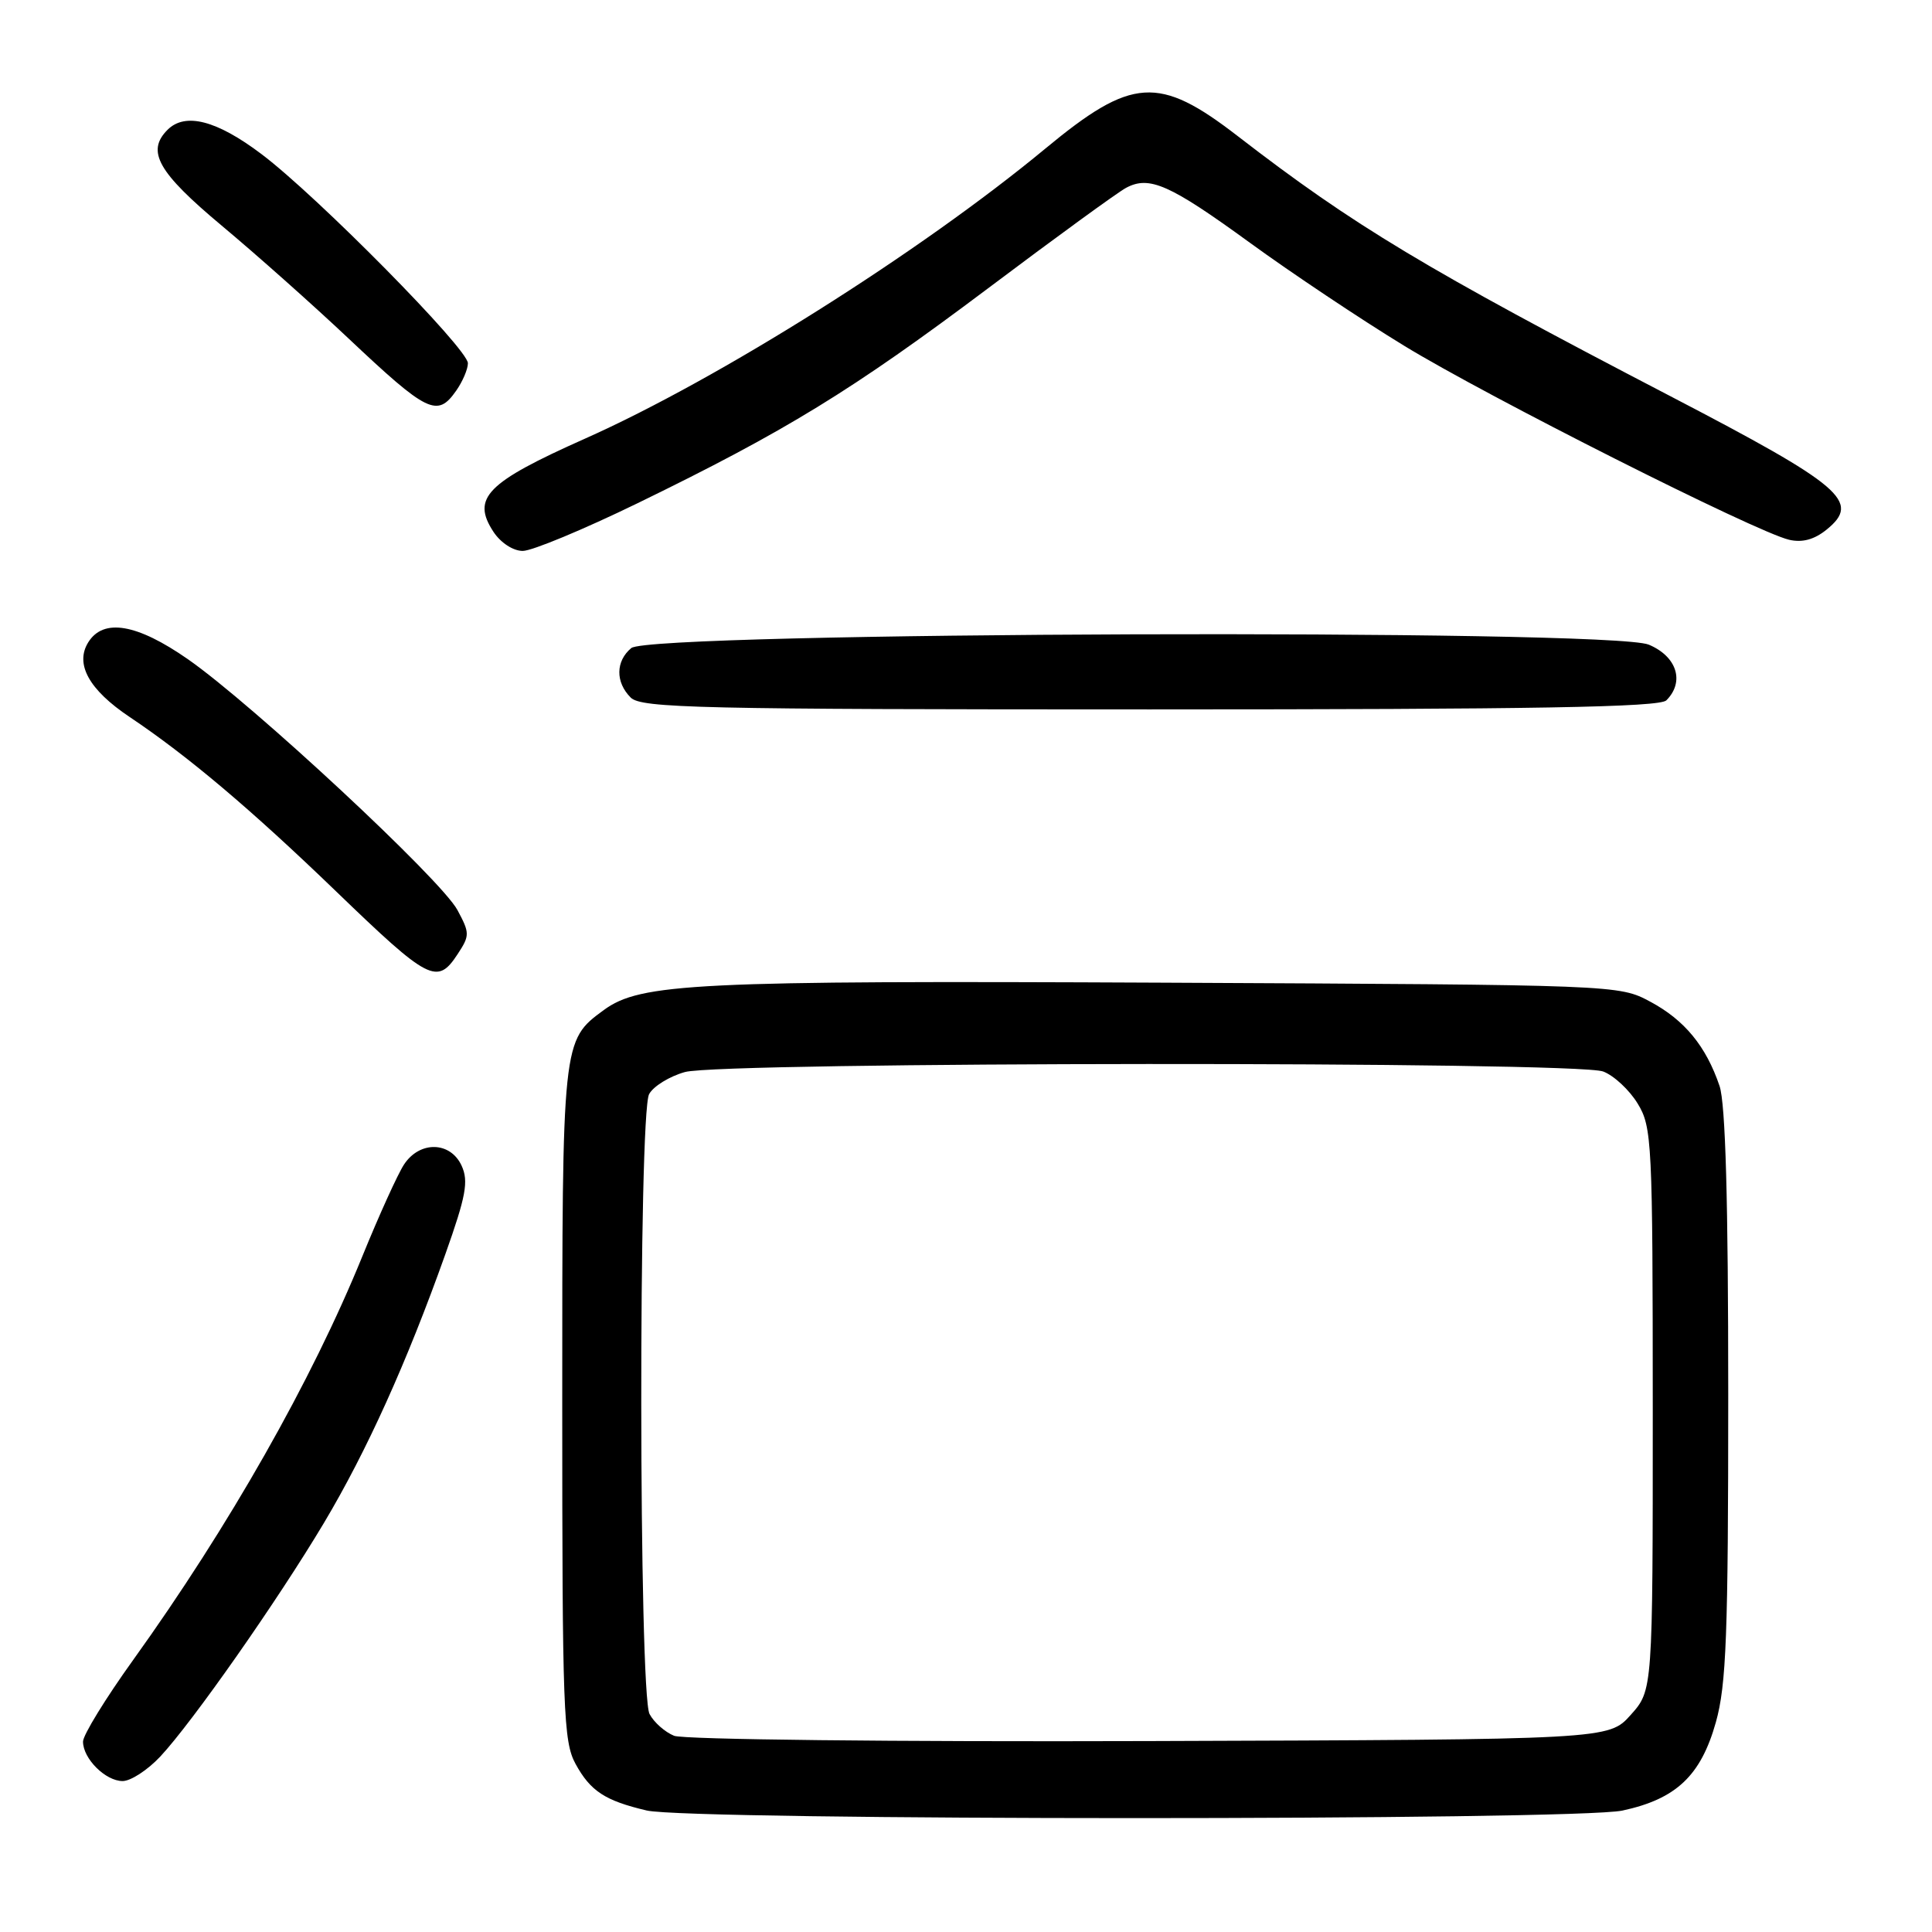 <?xml version="1.0" encoding="UTF-8" standalone="no"?>
<!DOCTYPE svg PUBLIC "-//W3C//DTD SVG 1.1//EN" "http://www.w3.org/Graphics/SVG/1.1/DTD/svg11.dtd" >
<svg xmlns="http://www.w3.org/2000/svg" xmlns:xlink="http://www.w3.org/1999/xlink" version="1.1" viewBox="0 0 256 256">
 <g >
 <path fill="currentColor"
d=" M 214.98 239.91 C 222.10 238.38 225.37 235.29 227.36 228.21 C 228.75 223.27 229.00 216.58 229.00 184.83 C 229.00 159.12 228.64 146.23 227.85 143.90 C 226.06 138.62 223.21 135.16 218.67 132.73 C 214.51 130.50 214.37 130.50 154.18 130.21 C 92.08 129.92 84.87 130.27 80.00 133.84 C 74.49 137.89 74.50 137.79 74.50 186.00 C 74.50 226.59 74.65 230.78 76.26 233.72 C 78.24 237.34 80.17 238.60 85.69 239.90 C 91.38 241.24 208.74 241.25 214.98 239.91 Z  M 21.23 232.76 C 25.51 228.18 36.79 212.07 42.91 201.82 C 48.59 192.30 53.91 180.52 59.00 166.22 C 61.75 158.48 62.11 156.53 61.17 154.47 C 59.69 151.23 55.61 151.14 53.53 154.31 C 52.70 155.58 50.22 161.04 48.02 166.45 C 41.30 182.97 30.35 202.26 17.64 219.96 C 13.99 225.04 11.00 229.91 11.00 230.77 C 11.00 233.03 13.98 236.00 16.25 236.00 C 17.32 236.00 19.56 234.54 21.23 232.76 Z  M 60.65 126.41 C 62.26 123.96 62.25 123.63 60.61 120.58 C 58.44 116.54 33.48 93.33 24.90 87.35 C 18.15 82.65 13.71 81.89 11.70 85.10 C 9.90 87.98 11.78 91.39 17.17 95.00 C 24.88 100.16 33.26 107.24 44.50 118.08 C 56.88 130.02 57.93 130.56 60.65 126.41 Z  M 220.80 92.80 C 223.26 90.34 222.20 86.98 218.47 85.42 C 213.41 83.31 86.23 83.73 83.65 85.87 C 81.57 87.60 81.53 90.39 83.57 92.43 C 84.97 93.83 92.59 94.00 152.37 94.00 C 203.33 94.00 219.89 93.71 220.80 92.80 Z  M 84.50 66.67 C 104.12 57.12 112.91 51.73 130.86 38.25 C 139.86 31.48 148.12 25.47 149.21 24.89 C 152.29 23.24 154.98 24.43 165.61 32.16 C 171.05 36.12 180.22 42.25 186.00 45.78 C 196.99 52.51 232.64 70.48 237.06 71.52 C 238.81 71.93 240.40 71.50 242.03 70.18 C 246.61 66.47 244.18 64.39 221.36 52.51 C 188.87 35.61 179.37 29.90 164.00 18.03 C 153.54 9.95 149.98 10.19 138.50 19.70 C 121.95 33.40 95.28 50.21 77.52 58.12 C 64.46 63.94 62.45 65.98 65.38 70.46 C 66.34 71.92 67.99 73.00 69.27 73.00 C 70.50 73.00 77.35 70.15 84.50 66.67 Z  M 60.44 51.78 C 61.30 50.56 62.00 48.91 62.00 48.13 C 62.00 46.22 42.03 25.98 34.65 20.42 C 28.72 15.94 24.54 14.86 22.20 17.20 C 19.35 20.05 20.92 22.83 29.38 29.90 C 33.99 33.75 41.53 40.46 46.13 44.80 C 56.65 54.72 57.94 55.35 60.44 51.78 Z  M 89.32 230.00 C 88.11 229.51 86.65 228.22 86.07 227.12 C 84.64 224.46 84.59 147.63 86.01 144.98 C 86.57 143.94 88.71 142.62 90.76 142.05 C 95.69 140.68 208.85 140.61 212.43 141.98 C 213.84 142.51 215.90 144.42 217.00 146.23 C 218.90 149.34 218.99 151.28 219.00 186.73 C 219.00 223.97 219.00 223.97 216.08 227.23 C 213.16 230.50 213.16 230.50 152.33 230.70 C 118.46 230.81 90.53 230.50 89.32 230.00 Z "/>
</g>
</svg>